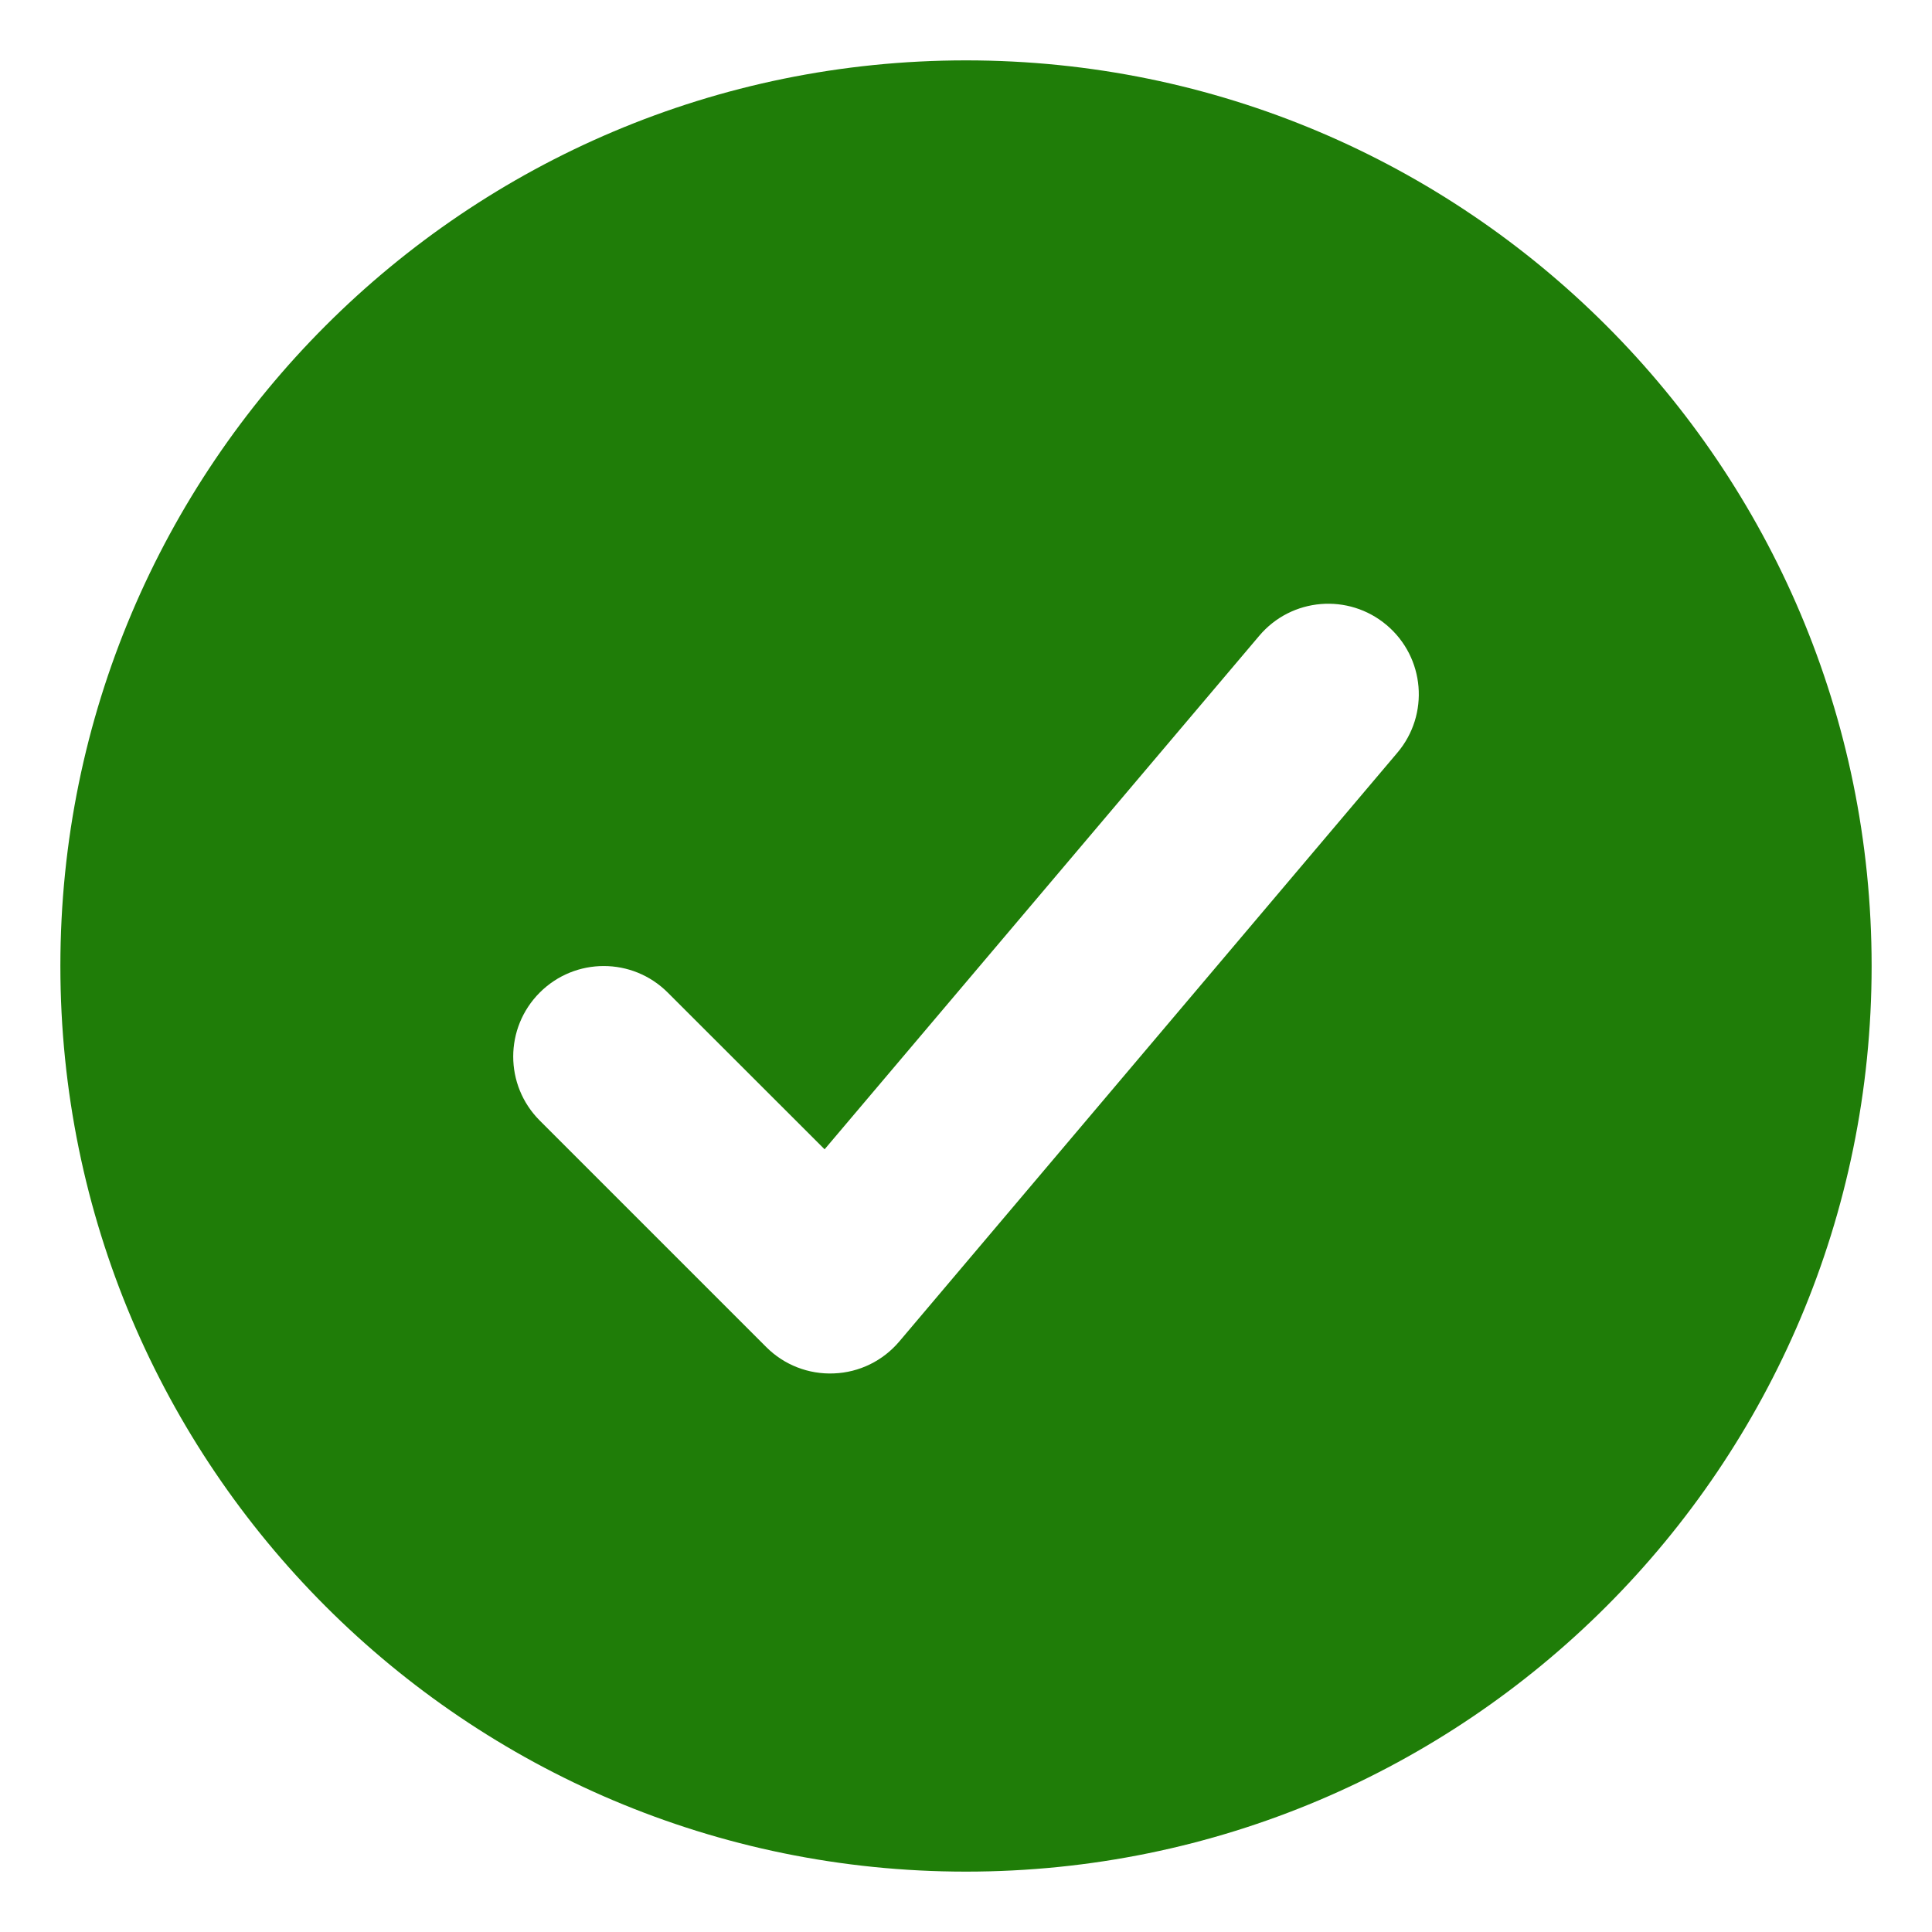 <svg width="16" height="16" viewBox="0 0 16 16" fill="none" xmlns="http://www.w3.org/2000/svg">
<path fill-rule="evenodd" clip-rule="evenodd" d="M8 15.5C12.142 15.5 15.5 12.142 15.5 8C15.5 3.858 12.142 0.5 8 0.5C3.858 0.5 0.5 3.858 0.5 8C0.5 12.142 3.858 15.5 8 15.5ZM11.572 6.234C11.84 5.918 11.801 5.445 11.484 5.177C11.168 4.91 10.695 4.949 10.428 5.266L6.829 9.518L5.53 8.22C5.237 7.927 4.763 7.927 4.47 8.22C4.177 8.513 4.177 8.987 4.47 9.28L6.345 11.155C6.493 11.304 6.697 11.383 6.906 11.374C7.116 11.366 7.312 11.27 7.448 11.109L11.572 6.234Z" fill="#1F7D08"/>
</svg>
